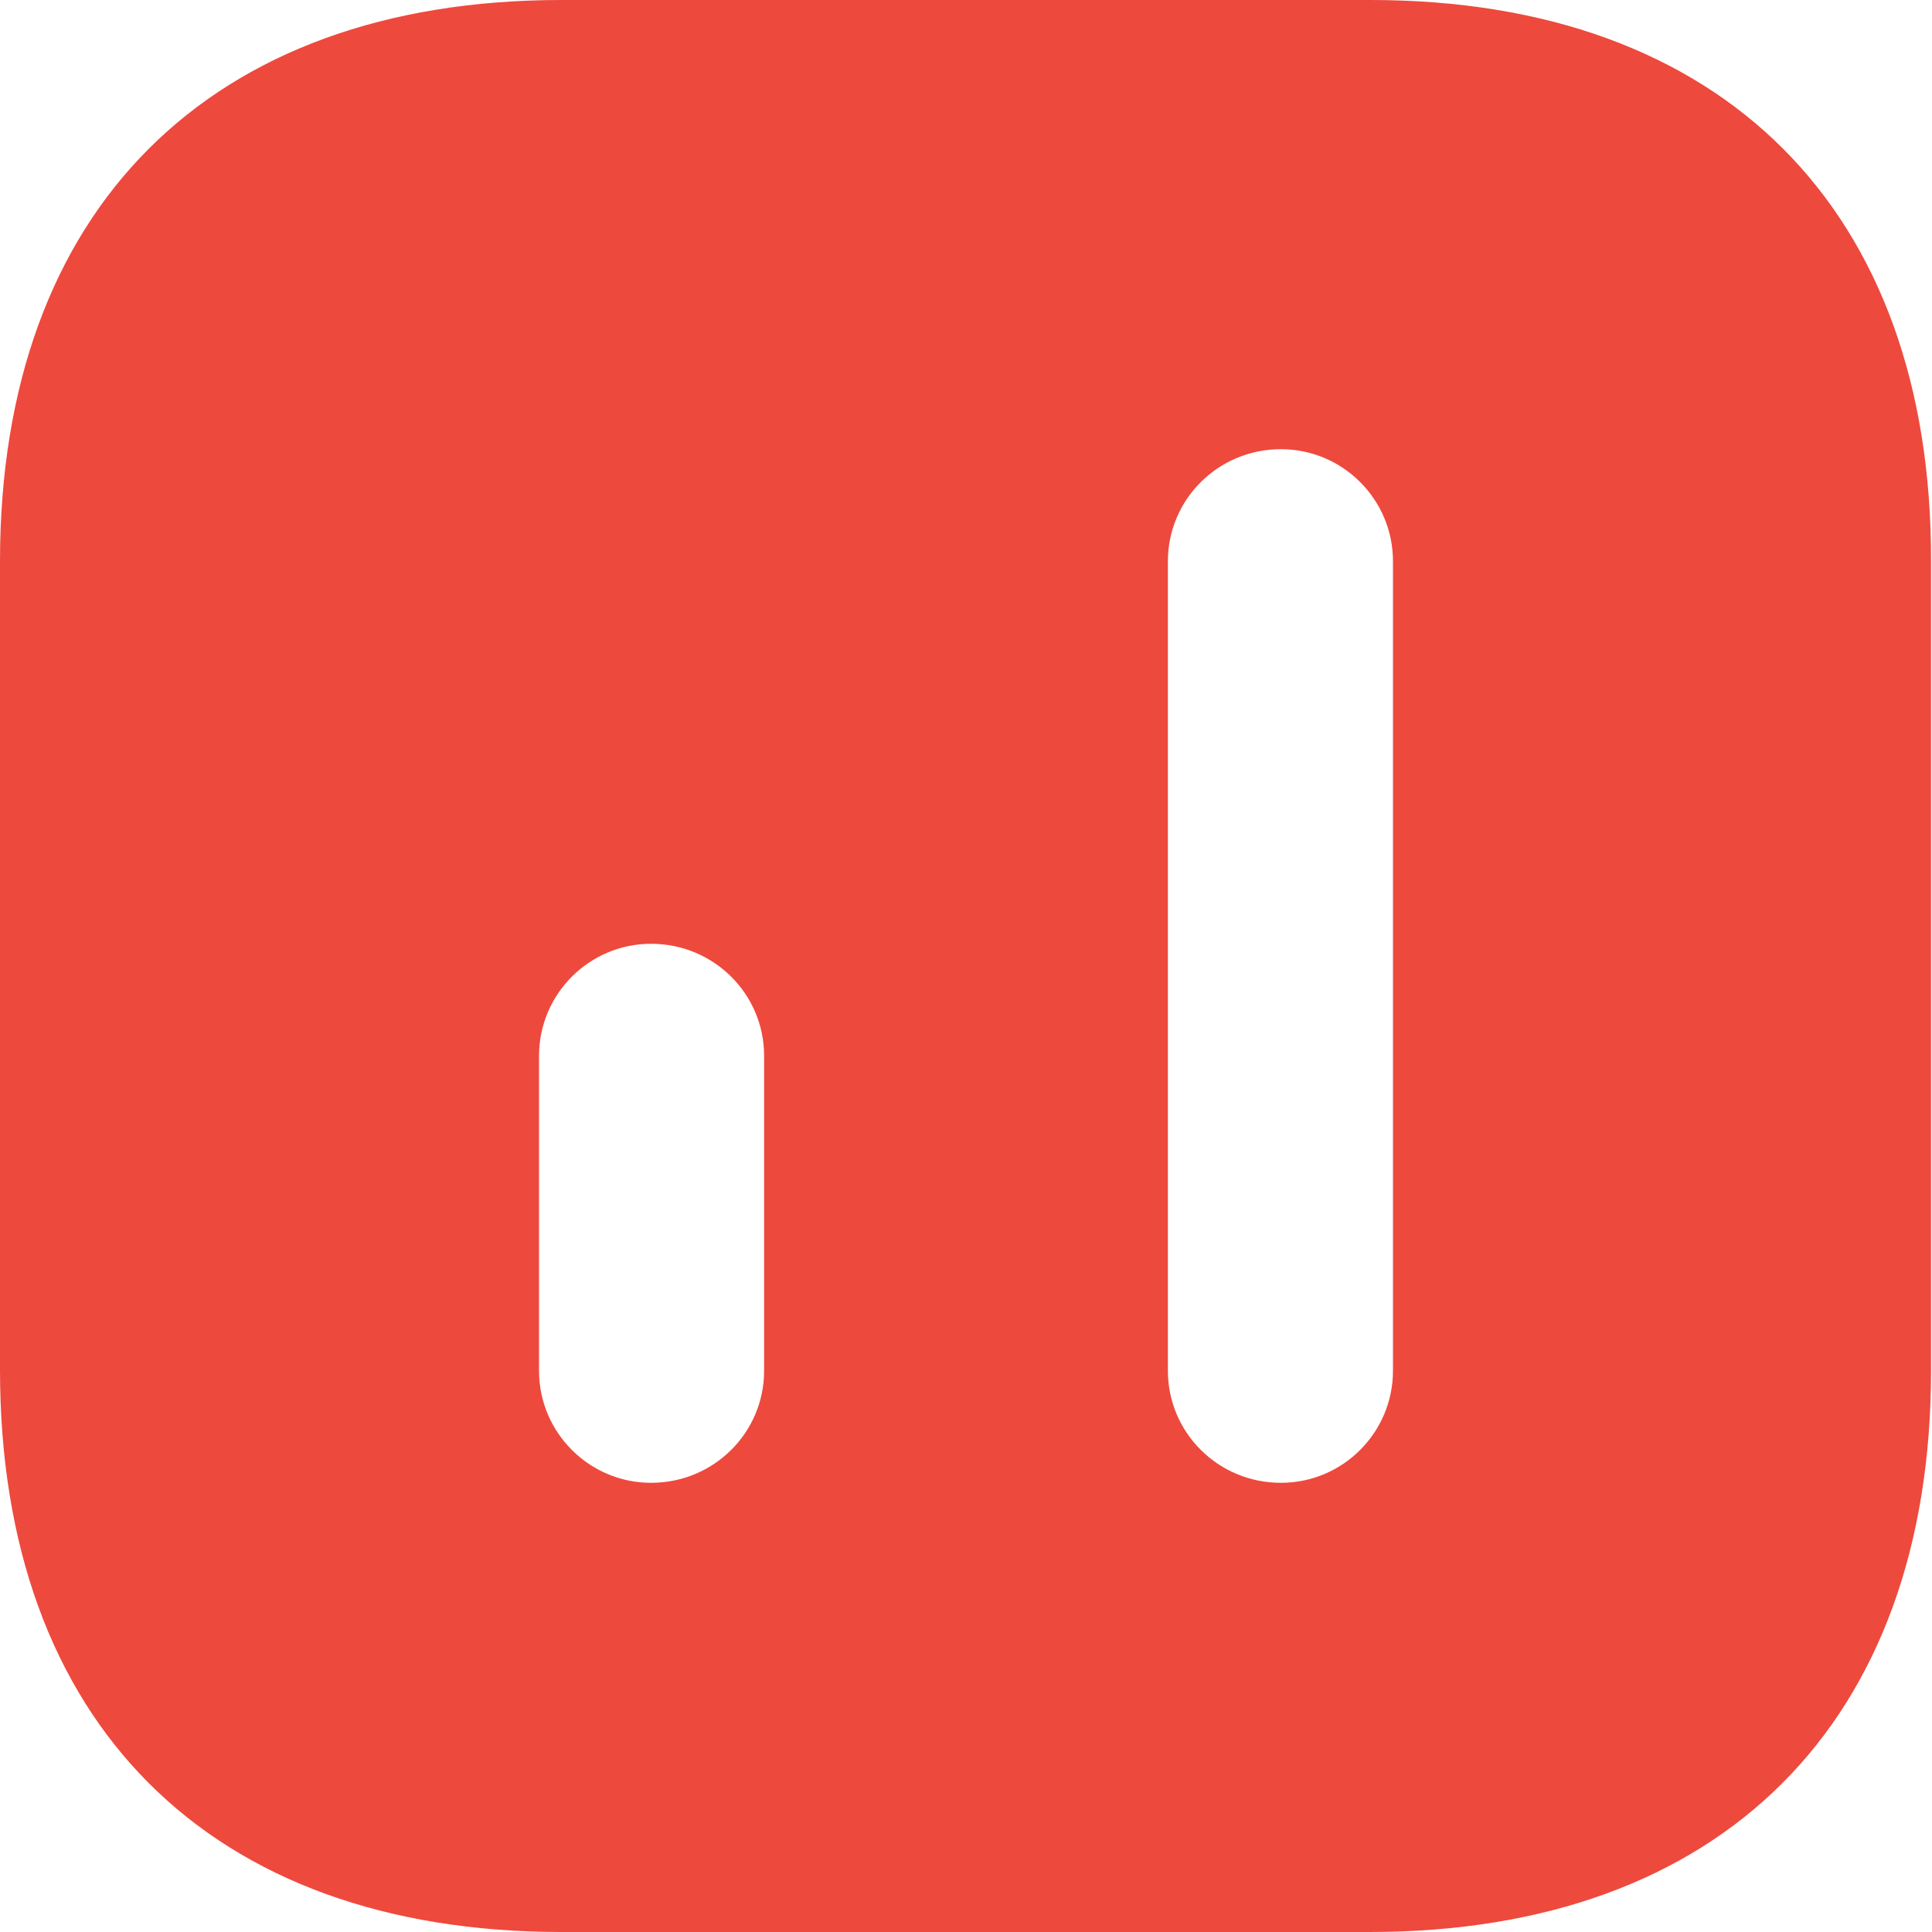 <svg width="20" height="20" viewBox="0 0 20 20" fill="none" xmlns="http://www.w3.org/2000/svg">
<path d="M14.19 0H5.81C2.17 0 0 2.17 0 5.81V14.18C0 17.83 2.17 20 5.81 20H14.18C17.82 20 19.99 17.83 19.99 14.19V5.81C20 2.17 17.83 0 14.19 0ZM7.91 14.19C7.91 14.83 7.39 15.35 6.74 15.35C6.1 15.35 5.58 14.83 5.58 14.19V10.93C5.58 10.29 6.1 9.77 6.74 9.77C7.39 9.77 7.91 10.29 7.91 10.93V14.19ZM14.42 14.19C14.42 14.83 13.9 15.35 13.26 15.35C12.61 15.35 12.09 14.83 12.09 14.19V5.81C12.09 5.17 12.61 4.65 13.26 4.65C13.9 4.65 14.42 5.17 14.42 5.81V14.19Z" fill="#EE493D"/>
</svg>
